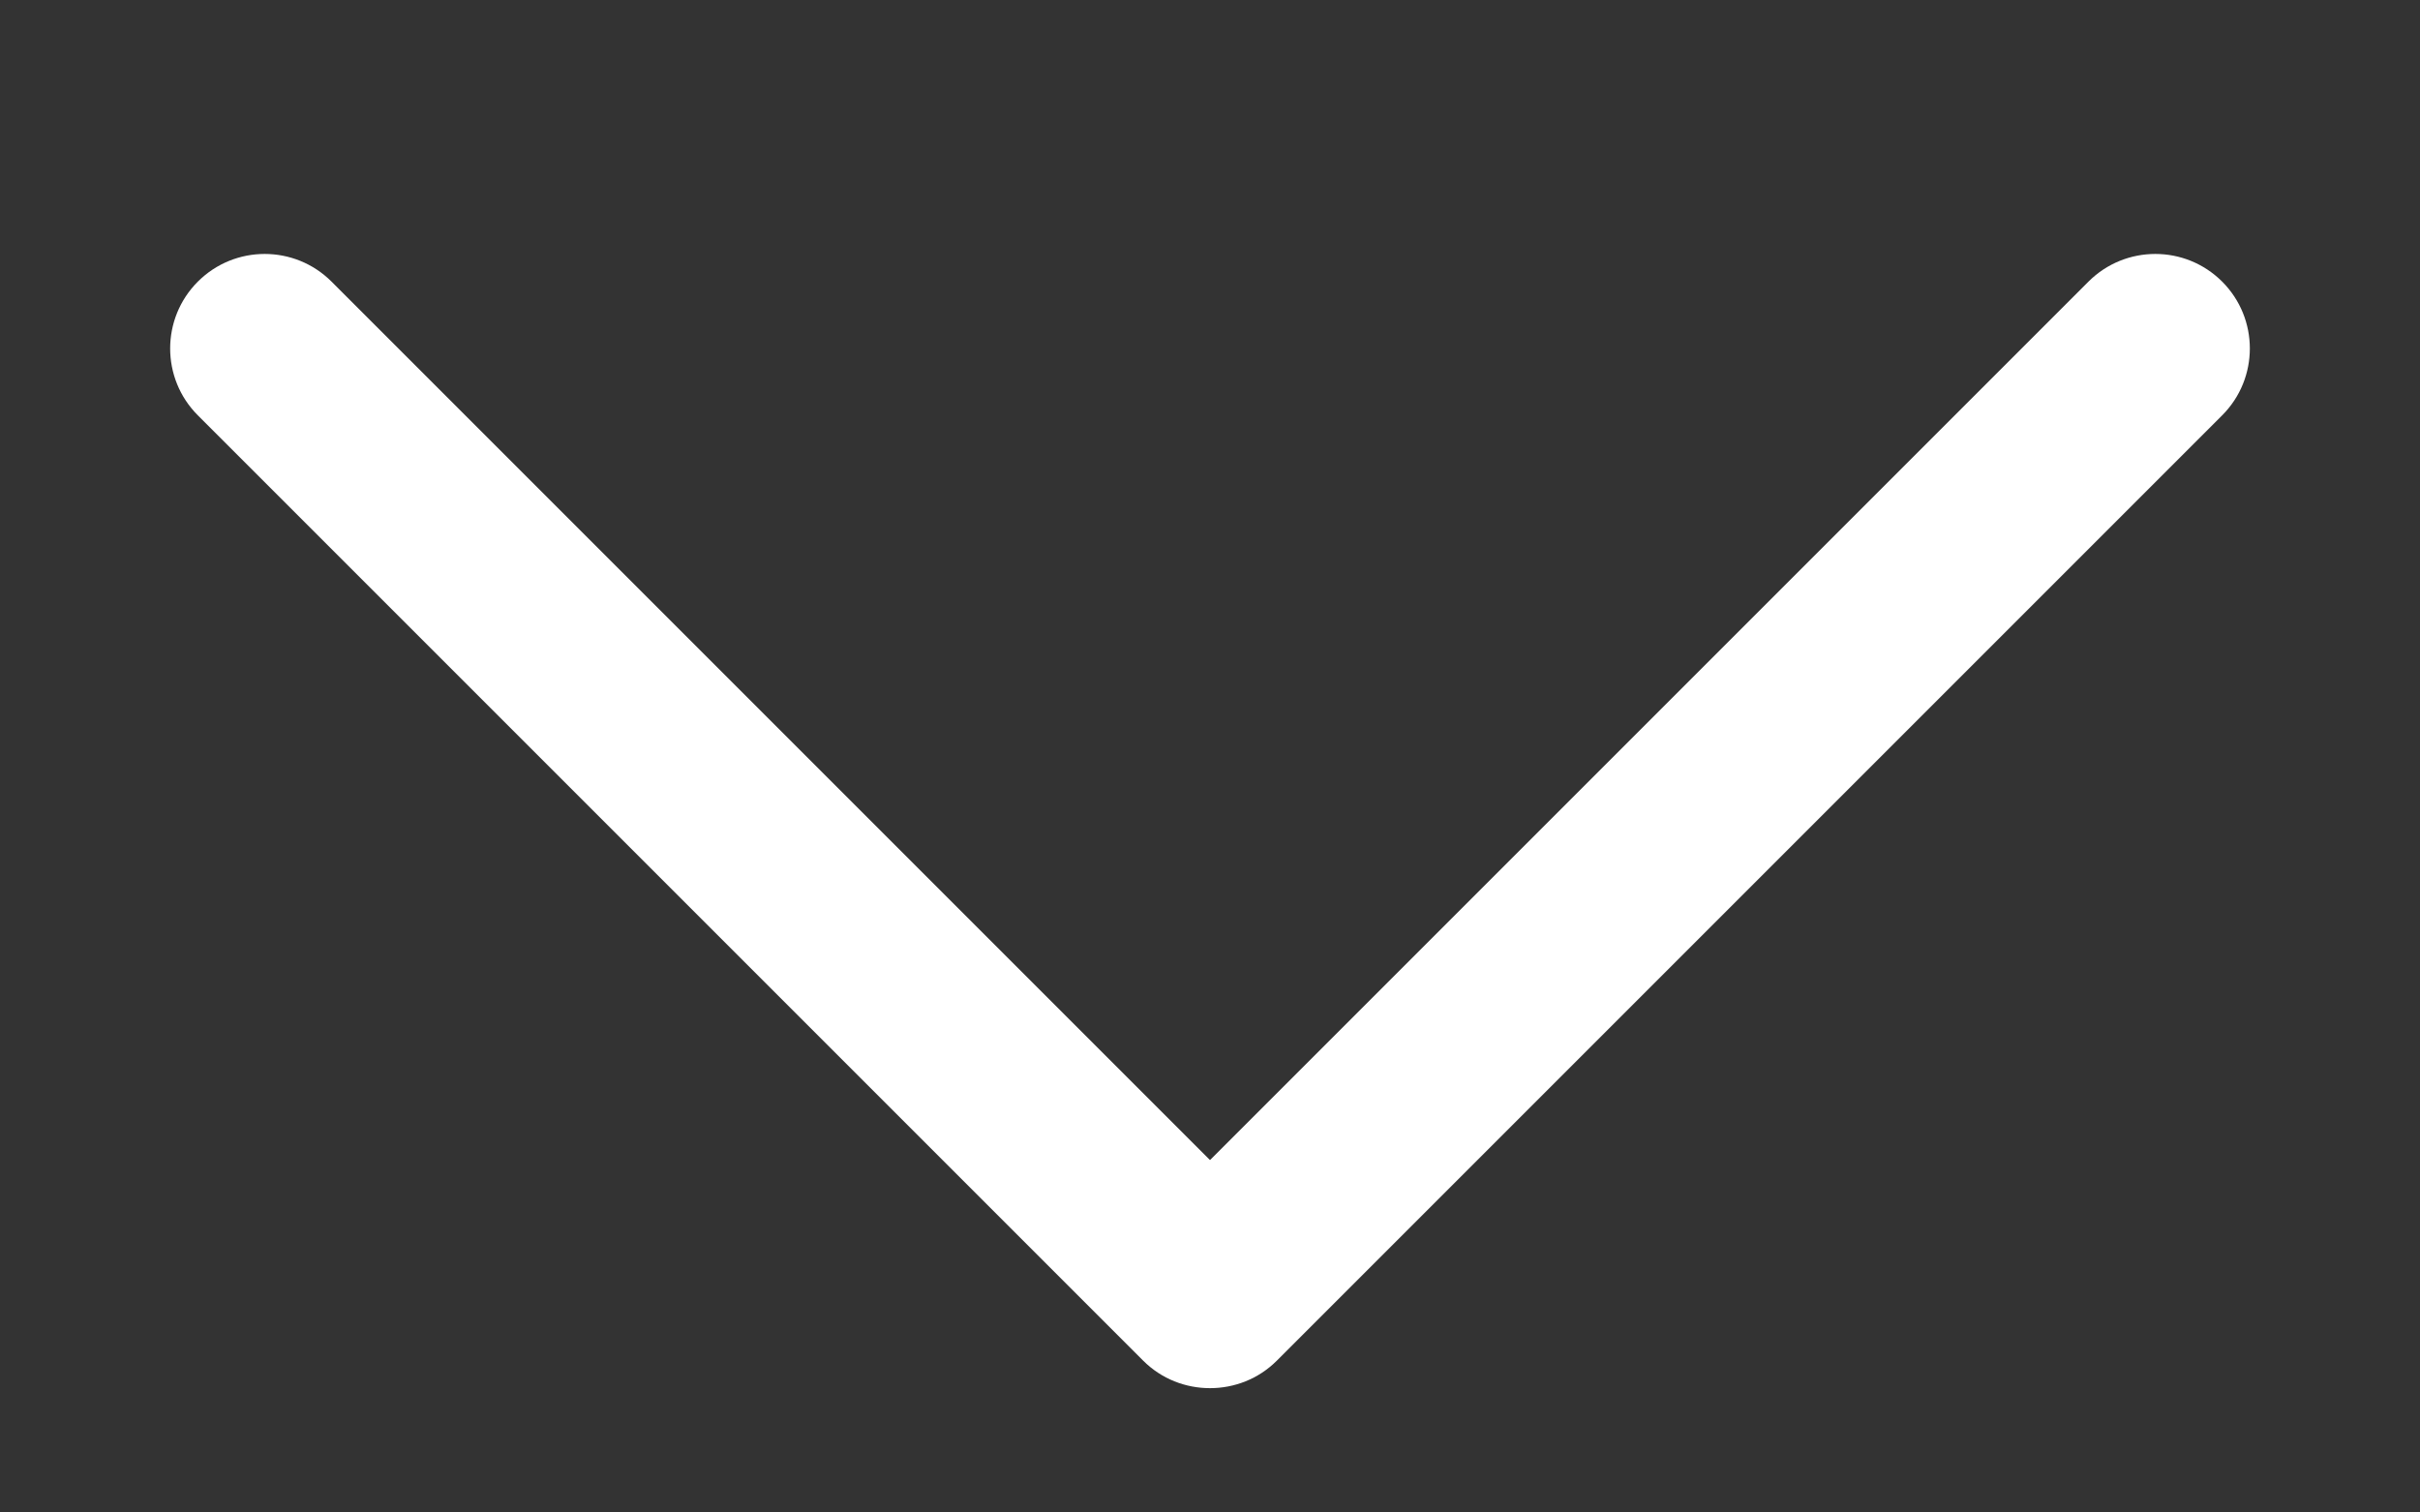 <svg width="8" height="5" viewBox="0 0 8 5" fill="none" xmlns="http://www.w3.org/2000/svg">
<rect x="0" y="0" width="8" height="5" fill="#333333" stroke="none"/>
<path d="M4 4.589C3.92 4.589 3.84 4.559 3.779 4.498L0.654 1.373C0.532 1.251 0.532 1.053 0.654 0.931C0.776 0.809 0.974 0.809 1.096 0.931L4 3.835L6.904 0.931C7.026 0.809 7.224 0.809 7.346 0.931C7.468 1.053 7.468 1.251 7.346 1.373L4.221 4.498C4.16 4.559 4.08 4.589 4 4.589Z" fill="white"/>
</svg>
